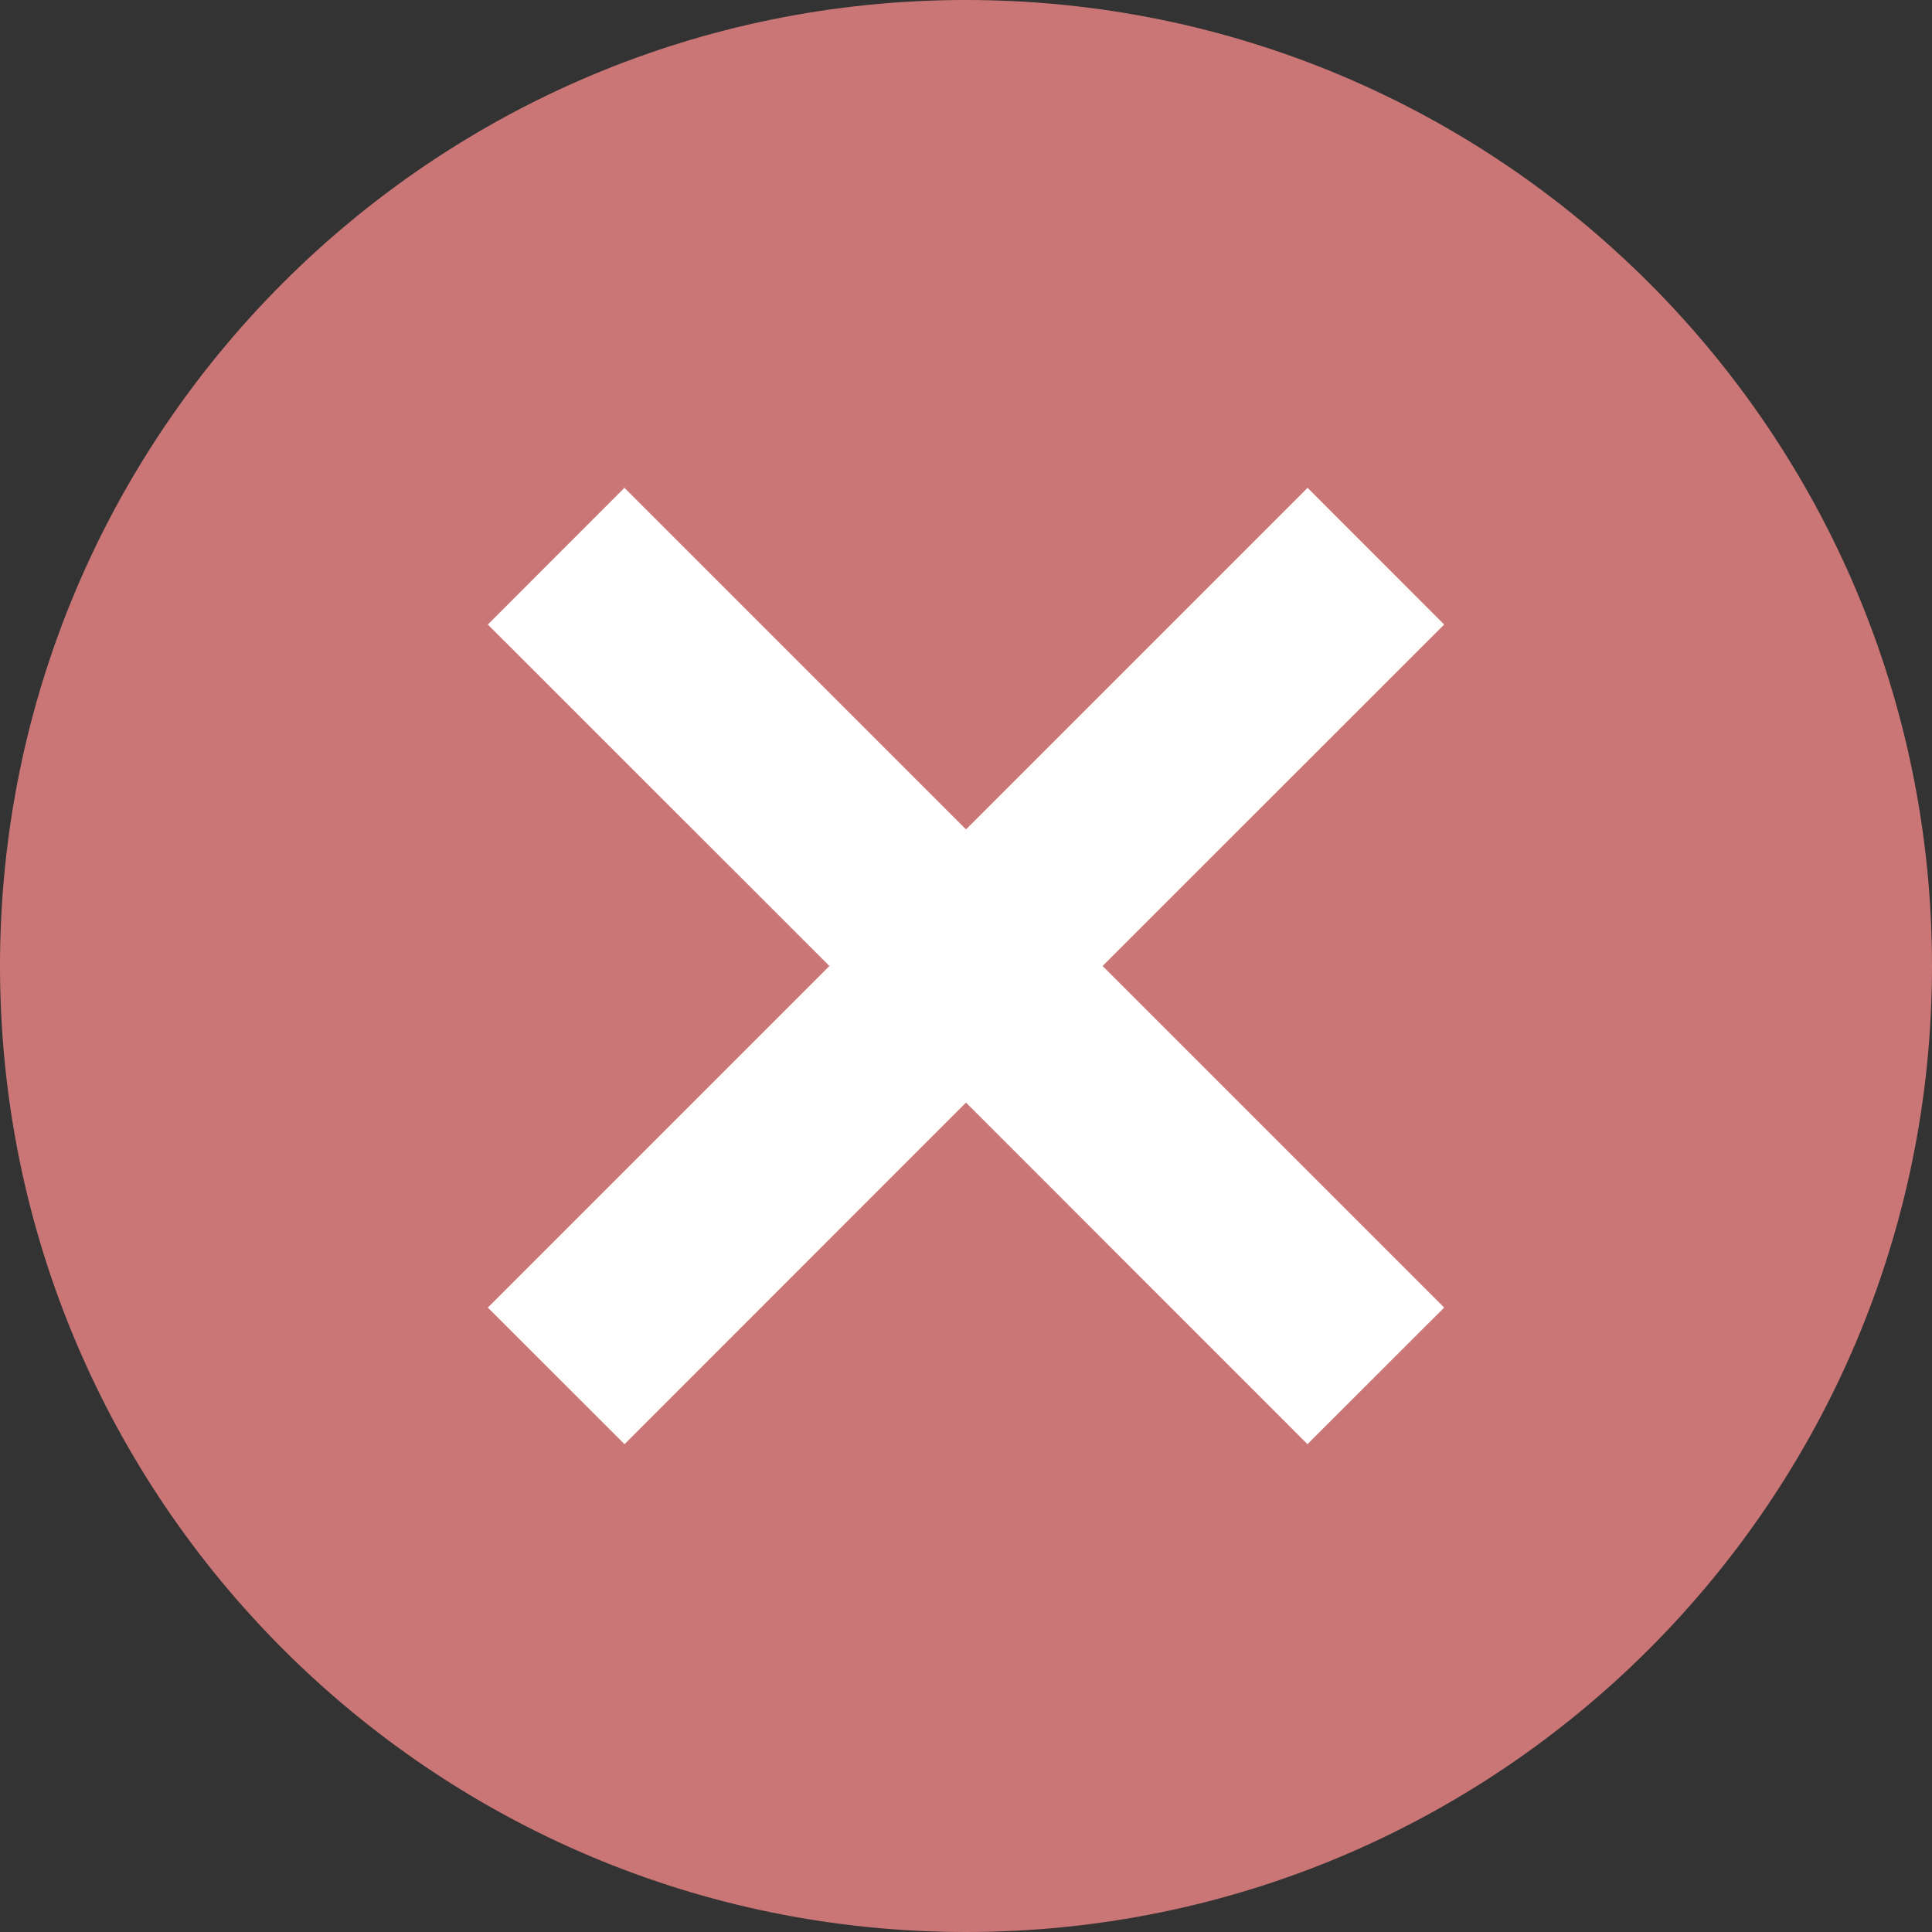 <svg width="20" height="20" viewBox="0 0 20 20" fill="none" xmlns="http://www.w3.org/2000/svg">
<rect x="0" y="0" width="20" height="20" fill="#333333" stroke="none"/>
<path d="M20 10C20 15.523 15.523 20 10 20C4.477 20 0 15.523 0 10C0 4.477 4.477 0 10 0C15.523 0 20 4.477 20 10Z" fill="#CA7676"/>
<path fill-rule="evenodd" clip-rule="evenodd" d="M14.95 6.465L13.536 5.05L10 8.586L6.464 5.05L5.05 6.465L8.586 10L5.05 13.536L6.465 14.95L10 11.414L13.535 14.95L14.95 13.536L11.414 10L14.95 6.465Z" fill="white"/>
</svg>
